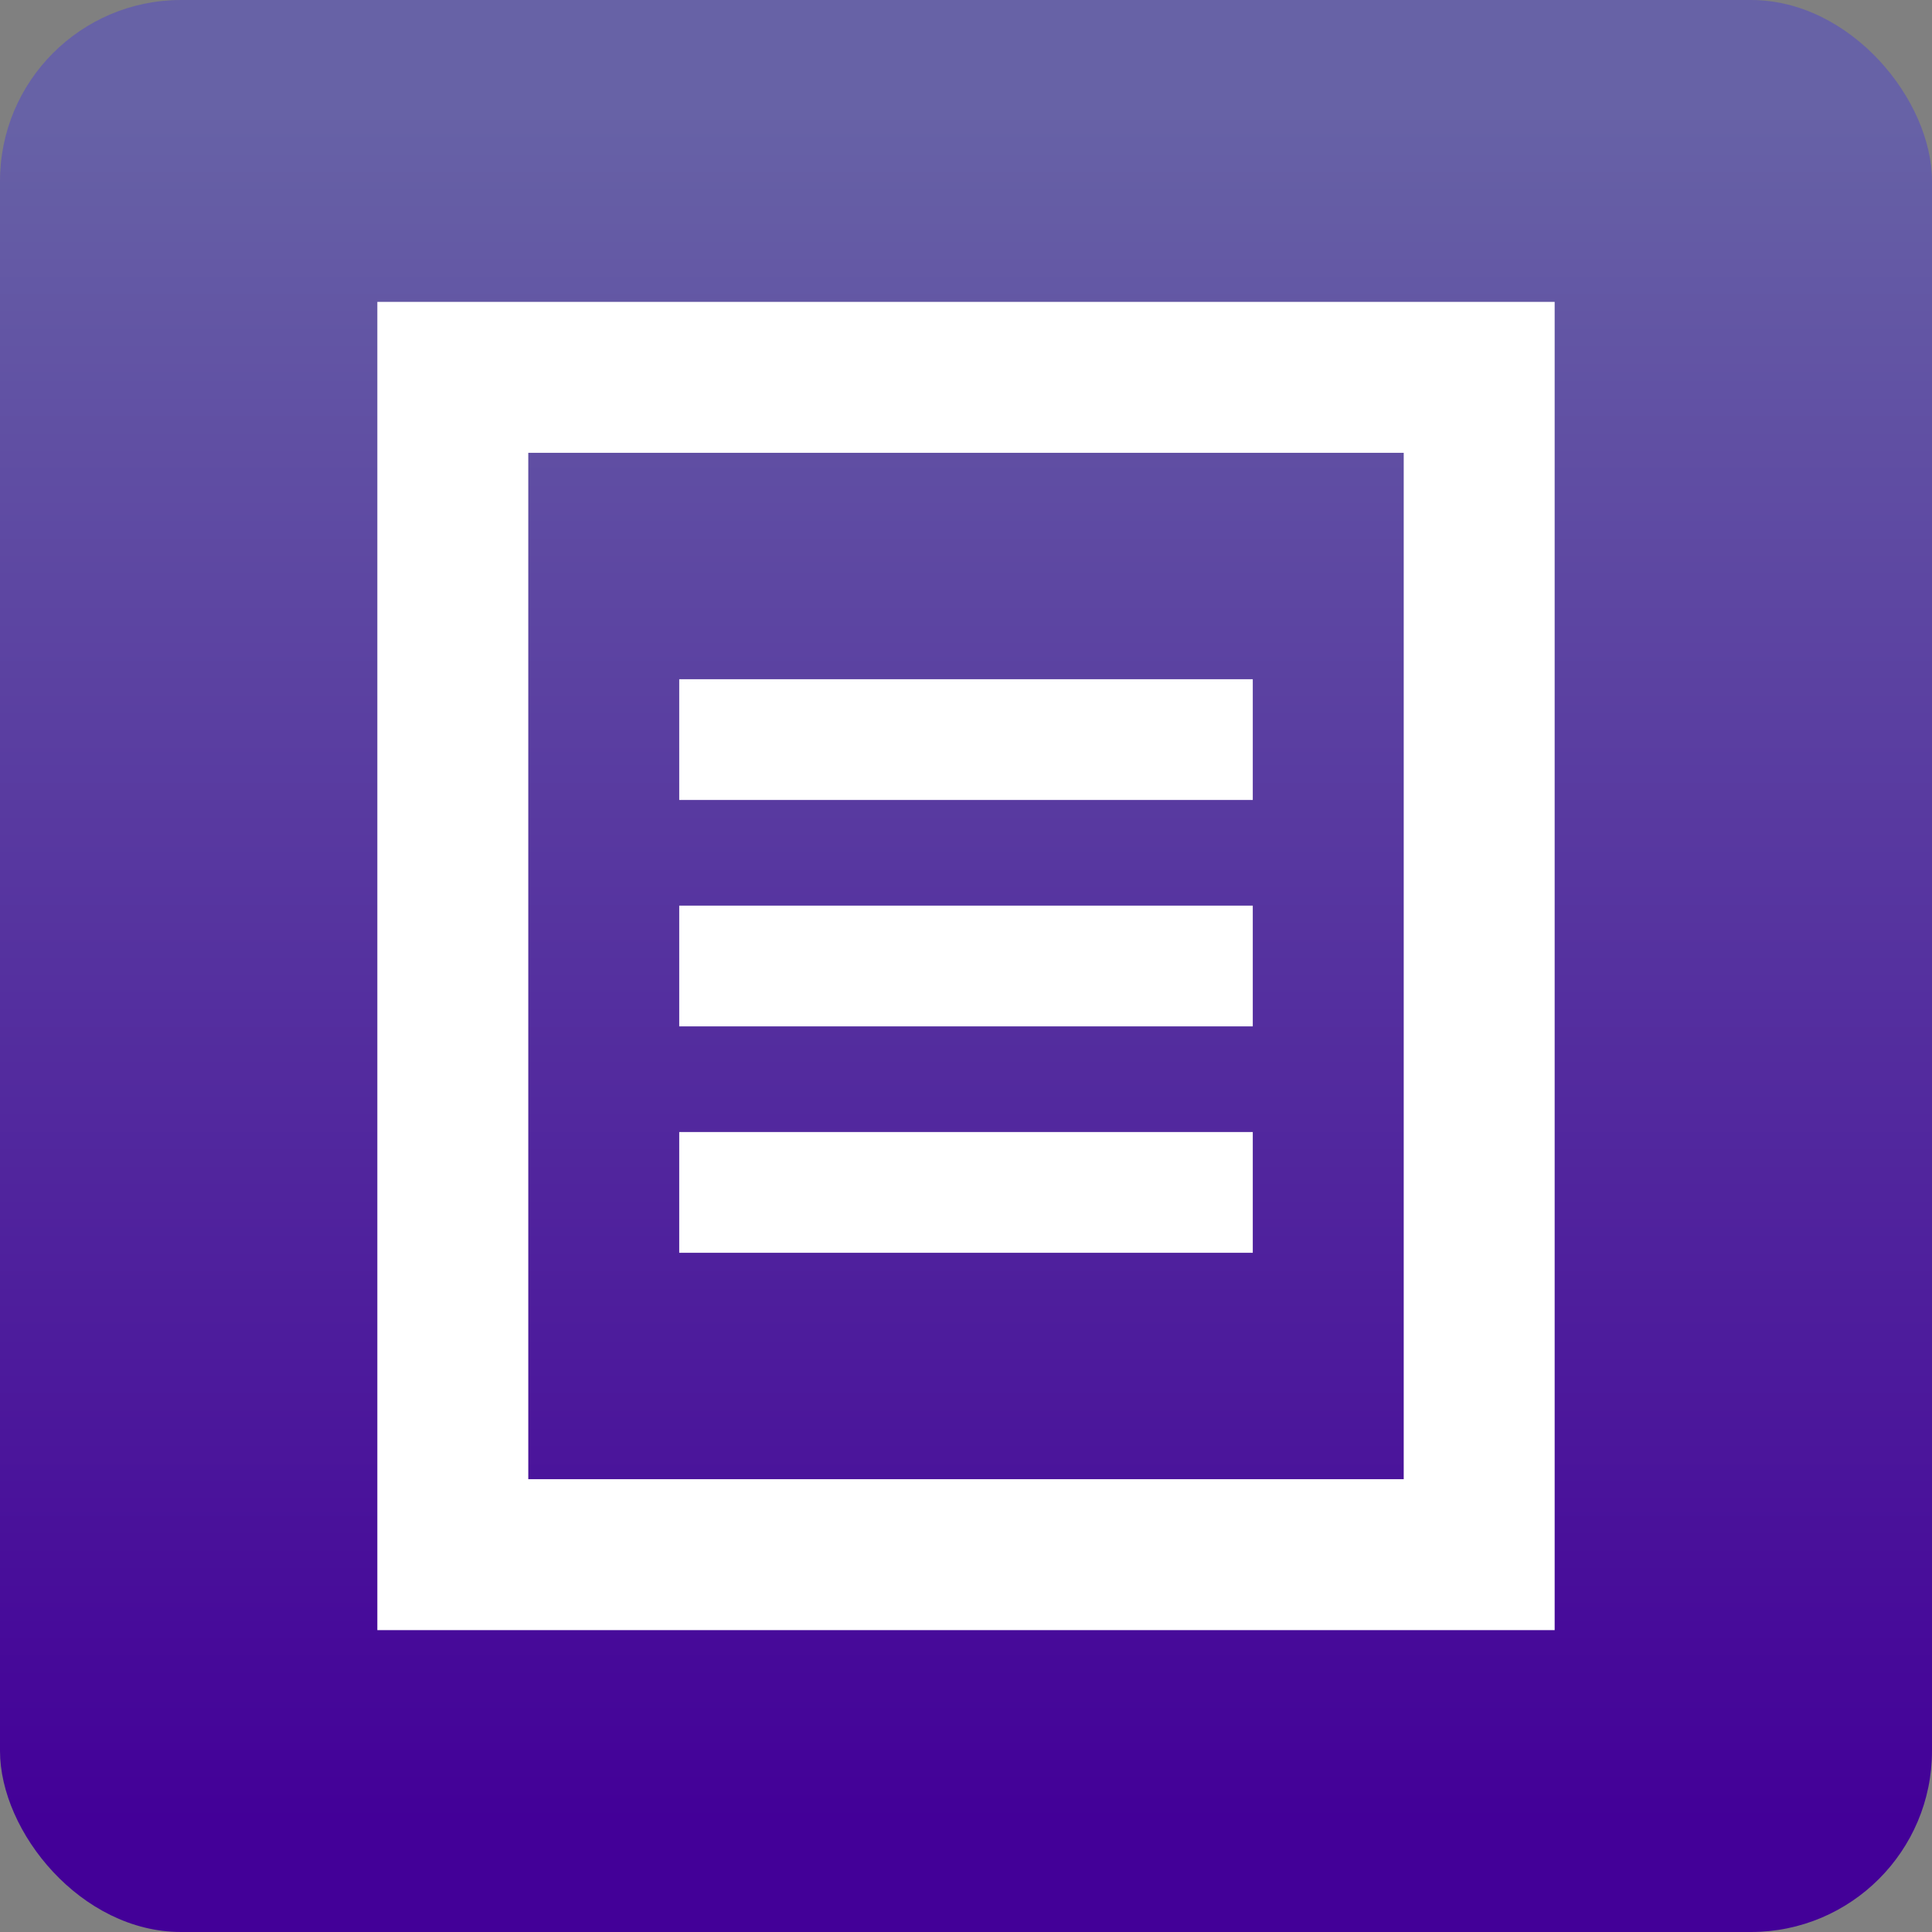 <svg xmlns="http://www.w3.org/2000/svg" viewBox="0 0 128 128">
  <rect x="0" y="0" width="128" height="128" fill="#808080" stroke="none"/>
  <defs>
    <linearGradient id="heroku-a" gradientUnits="userSpaceOnUse" x1="64" y1="7.34" x2="64" y2="120.66">
      <stop offset="0" stop-color="#6762a6"/>
      <stop offset="1" stop-color="#430098"/>
    </linearGradient>
  </defs>
  <rect width="128" height="128" fill="url(#heroku-a)" rx="12"/>
  <g fill="#fff">
    <path d="M25 20h78v88H25z"/>
    <path d="M35 30v68h58V30z" fill="url(#heroku-a)"/>
    <path d="M45 45h38v8H45zM45 60h38v8H45zM45 75h38v8H45z"/>
  </g>
</svg>
